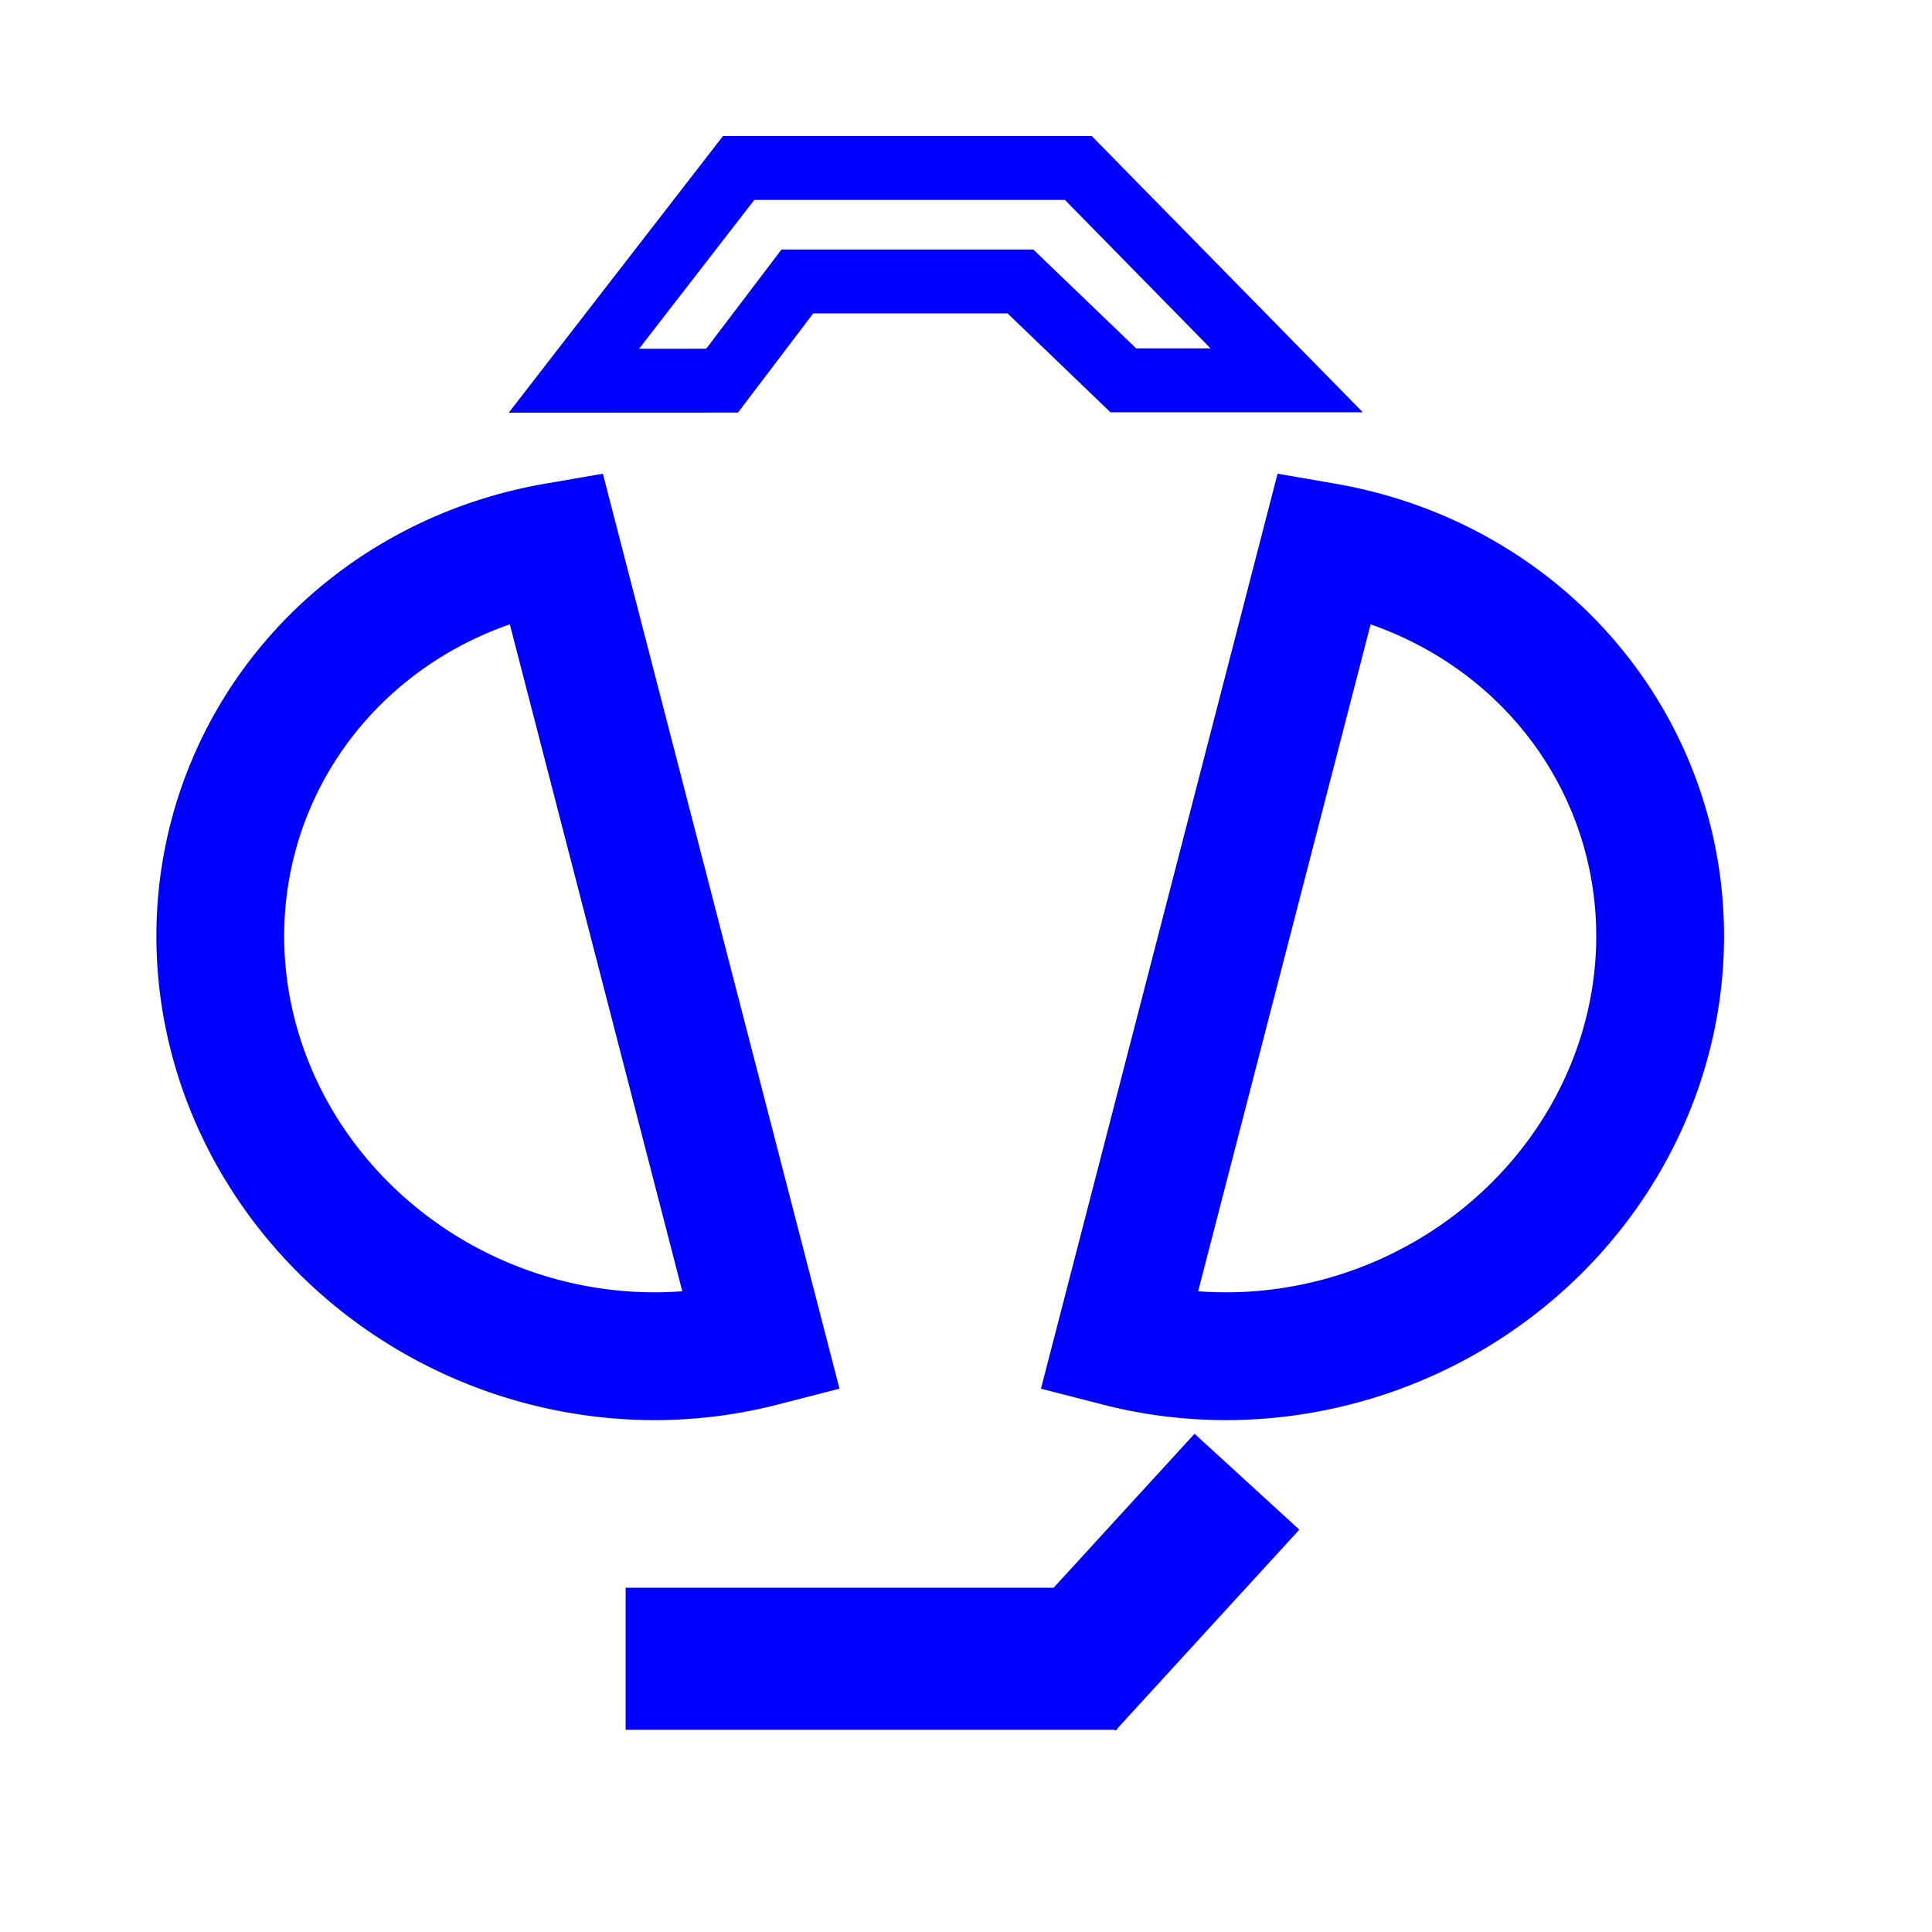 <?xml version="1.0" encoding="UTF-8" standalone="no"?>
<svg
   xmlns:osb="http://www.openswatchbook.org/uri/2009/osb"
   xmlns:dc="http://purl.org/dc/elements/1.1/"
   xmlns:cc="http://creativecommons.org/ns#"
   xmlns:rdf="http://www.w3.org/1999/02/22-rdf-syntax-ns#"
   xmlns:svg="http://www.w3.org/2000/svg"
   xmlns="http://www.w3.org/2000/svg"
   xmlns:sodipodi="http://sodipodi.sourceforge.net/DTD/sodipodi-0.dtd"
   xmlns:inkscape="http://www.inkscape.org/namespaces/inkscape"
   width="512mm"
   height="512mm"
   viewBox="0 0 512 512"
   version="1.1"
   id="svg849"
   inkscape:version="1.0.1 (3bc2e813f5, 2020-09-07)"
   sodipodi:docname="headset.svg">
  <defs
     id="defs843">
    <linearGradient
       id="linearGradient1418"
       osb:paint="solid">
      <stop
         style="stop-color:#000000;stop-opacity:1;"
         offset="0"
         id="stop1416" />
    </linearGradient>
  </defs>
  <sodipodi:namedview
     id="base"
     pagecolor="#ffffff"
     bordercolor="#666666"
     borderopacity="1.0"
     inkscape:pageopacity="0.0"
     inkscape:pageshadow="2"
     inkscape:zoom="0.24332228"
     inkscape:cx="-385.67402"
     inkscape:cy="431.84033"
     inkscape:document-units="px"
     inkscape:current-layer="layer1"
     inkscape:document-rotation="0"
     showgrid="false"
     inkscape:window-width="1920"
     inkscape:window-height="988"
     inkscape:window-x="0"
     inkscape:window-y="25"
     inkscape:window-maximized="1" />
  <g
     inkscape:label="Layer 1"
     inkscape:groupmode="layer"
     id="layer1">
    <path
       id="path844-3"
       style="opacity:1;fill:none;fill-opacity:1;stroke-width:33.867;stroke-miterlimit:4;stroke-dasharray:none;stroke:#0000ff;stroke-opacity:1"
       d="m 351.055,144.883 a 107.457,112.366 69.018 0 1 82.067,66.193 107.457,112.366 69.018 0 1 -66.437,140.567 107.457,112.366 69.018 0 1 -70.181,4.195 z" />
    <path
       id="path844-3-6"
       style="opacity:1;fill:none;fill-opacity:1;stroke-width:33.867;stroke:#0000ff;stroke-opacity:1;stroke-miterlimit:4;stroke-dasharray:none"
       d="m 147.28,144.883 a 112.366,107.457 20.982 0 0 -82.067,66.193 112.366,107.457 20.982 0 0 66.437,140.567 112.366,107.457 20.982 0 0 70.181,4.195 z" />
    <g
       id="g904"
       transform="translate(-2.571,-13.445)"
       style="stroke:#0000ff;stroke-width:1;stroke-miterlimit:4;stroke-dasharray:none;stroke-opacity:1;fill:#0000ff;fill-opacity:1">
      <rect
         style="opacity:1;fill:#0000ff;fill-opacity:1;stroke:#0000ff;stroke-width:1;stroke-miterlimit:4;stroke-dasharray:none;stroke-opacity:1"
         id="rect881"
         width="129.278"
         height="36.641"
         x="168.869"
         y="434.714" />
      <rect
         style="opacity:1;fill:#0000ff;fill-opacity:1;stroke:#0000ff;stroke-width:1;stroke-miterlimit:4;stroke-dasharray:none;stroke-opacity:1"
         id="rect881-7"
         width="71.171"
         height="36.641"
         x="-146.448"
         y="501.523"
         transform="rotate(-47.538)" />
    </g>
    <path
       style="fill:none;stroke:#0000ff;stroke-width:16.933;stroke-linecap:butt;stroke-linejoin:miter;stroke-miterlimit:4;stroke-dasharray:none;stroke-opacity:1"
       d="m 152.09,100.895 43.669,-56.39 h 89.999 l 55.221,56.279 h -43.297 l -27.252,-26.194 h -59.126 l -19.94,26.284 z"
       id="path2124"
       sodipodi:nodetypes="ccccccccc" />
  </g>
</svg>
